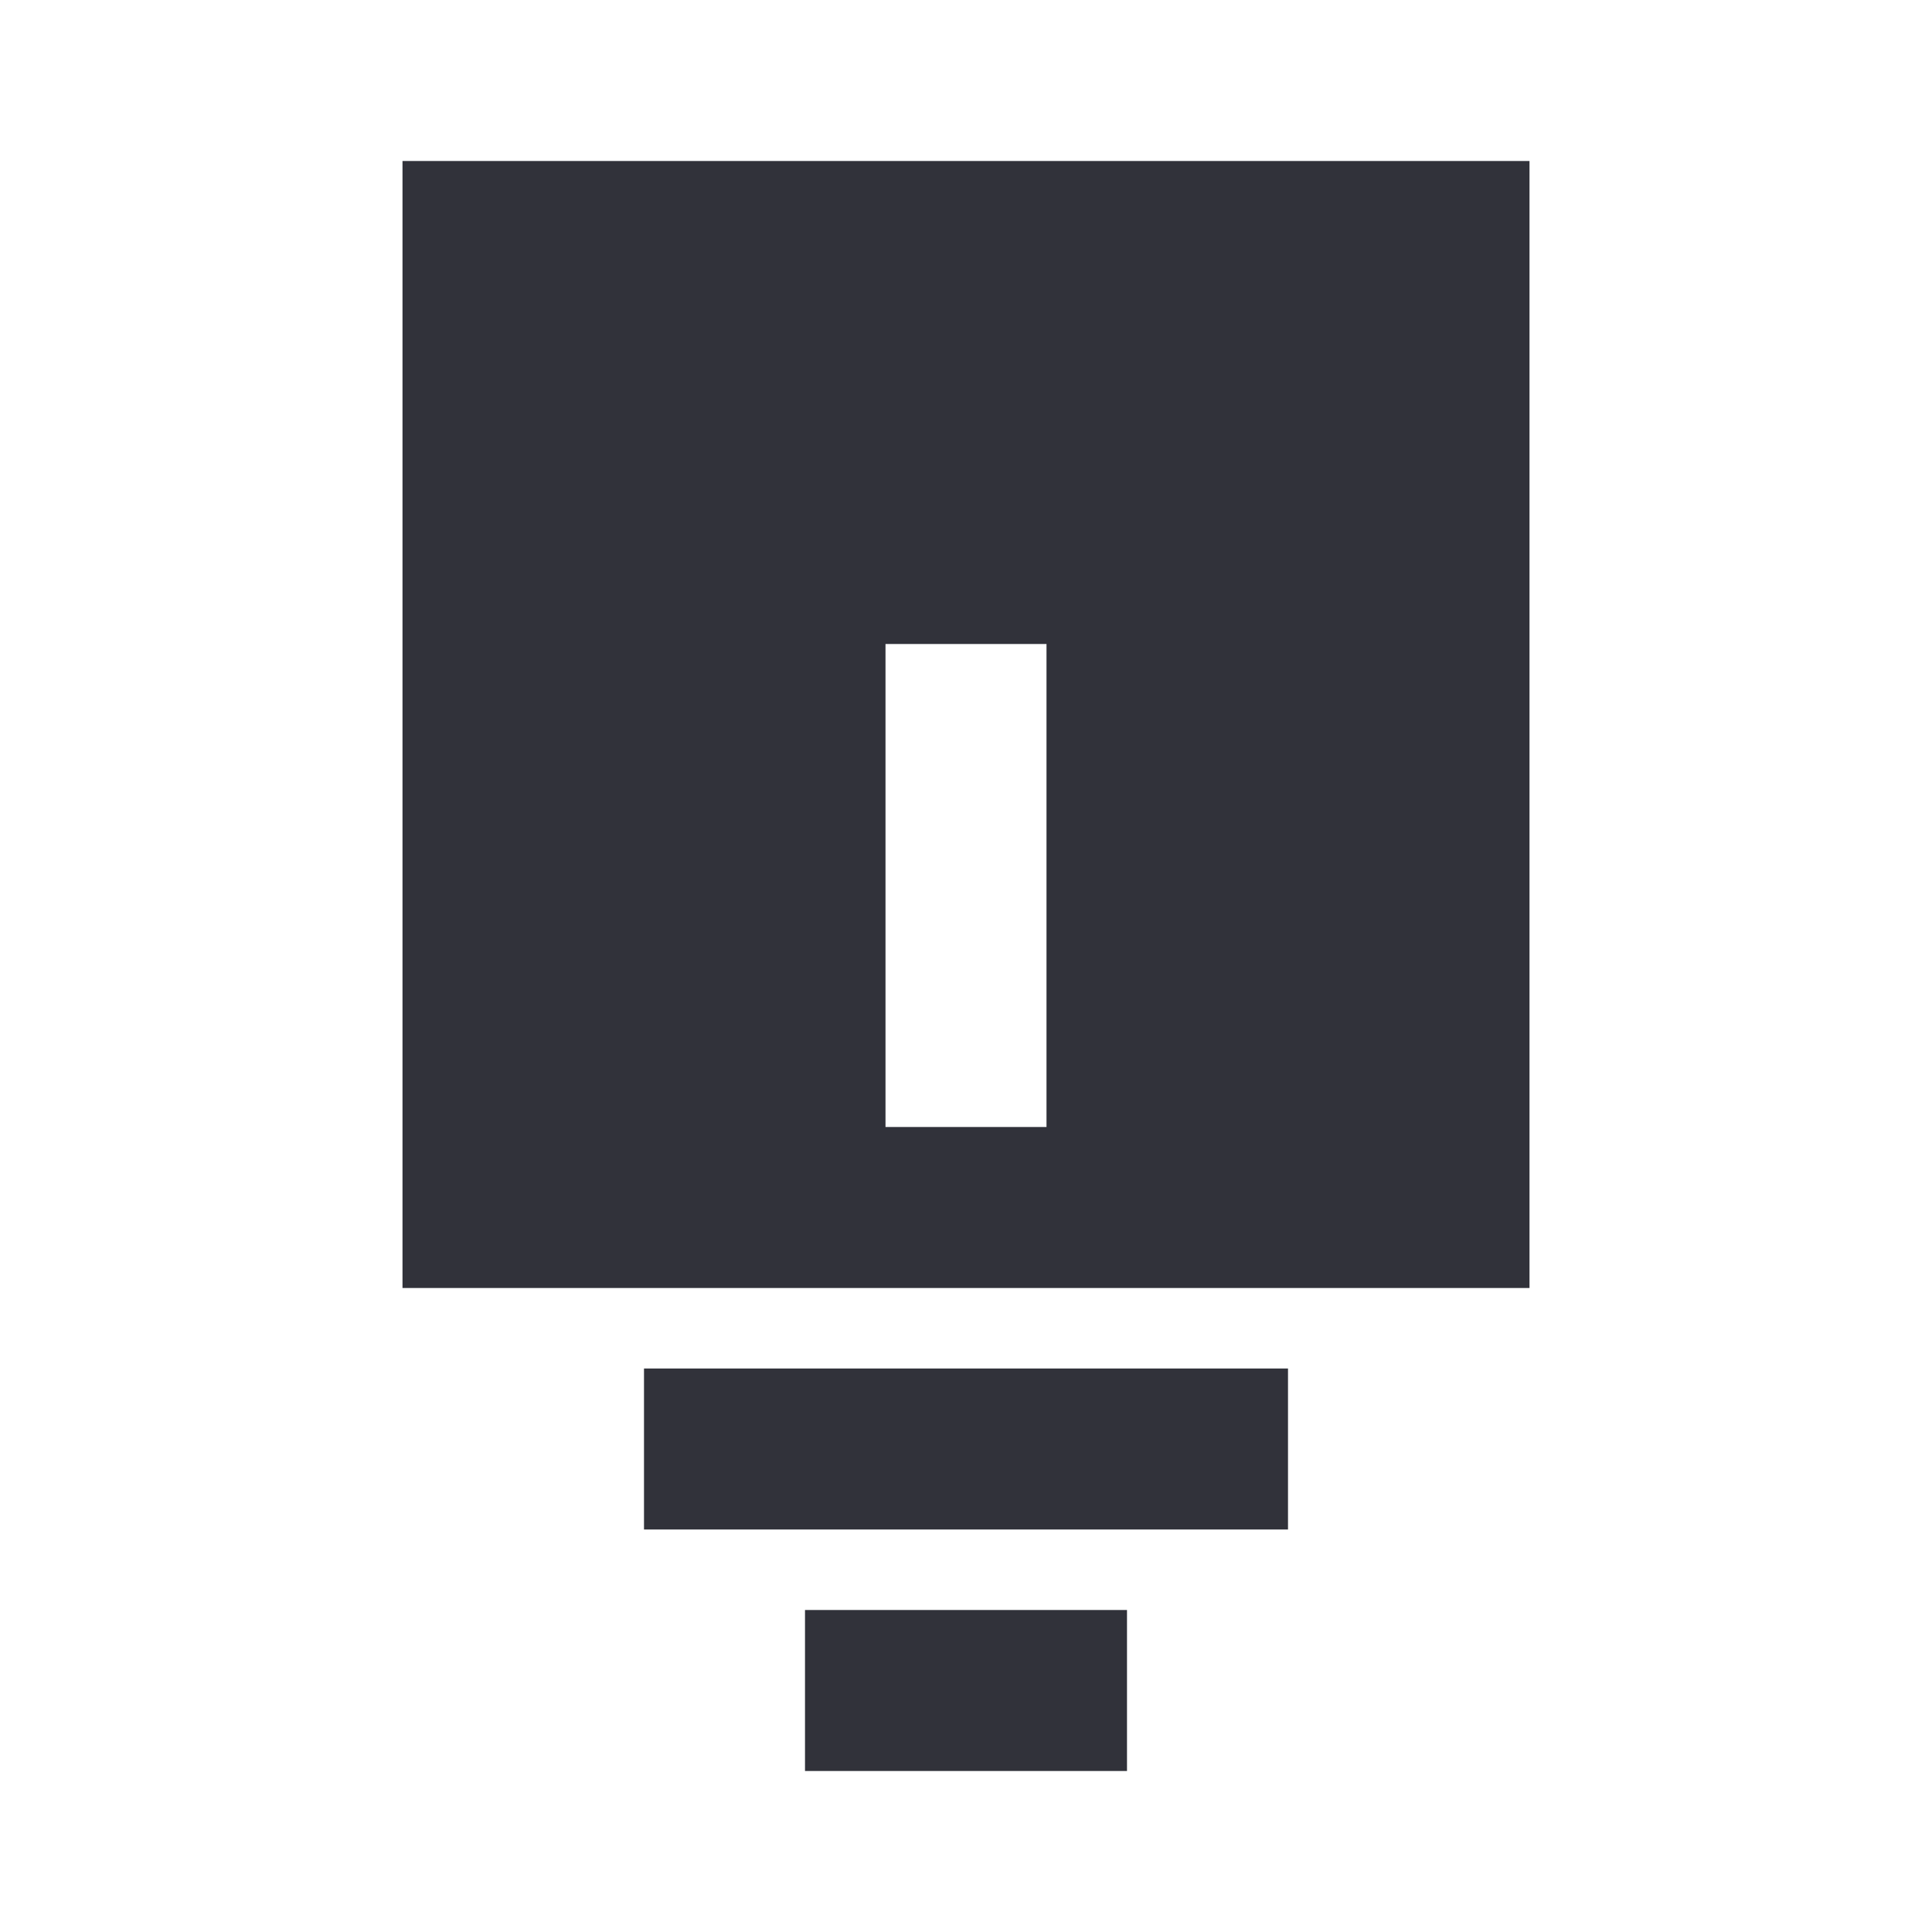 <svg width="24" height="24" viewBox="0 0 24 24" fill="none" xmlns="http://www.w3.org/2000/svg">
<path fill-rule="evenodd" clip-rule="evenodd" d="M5 2V16H19V2H5ZM13 8V14H11L11 8H13Z" fill="#31323A"/>
<path d="M16 19H8V17H16V19Z" fill="#31323A"/>
<path d="M14 22H10V20H14V22Z" fill="#31323A"/>
</svg>

